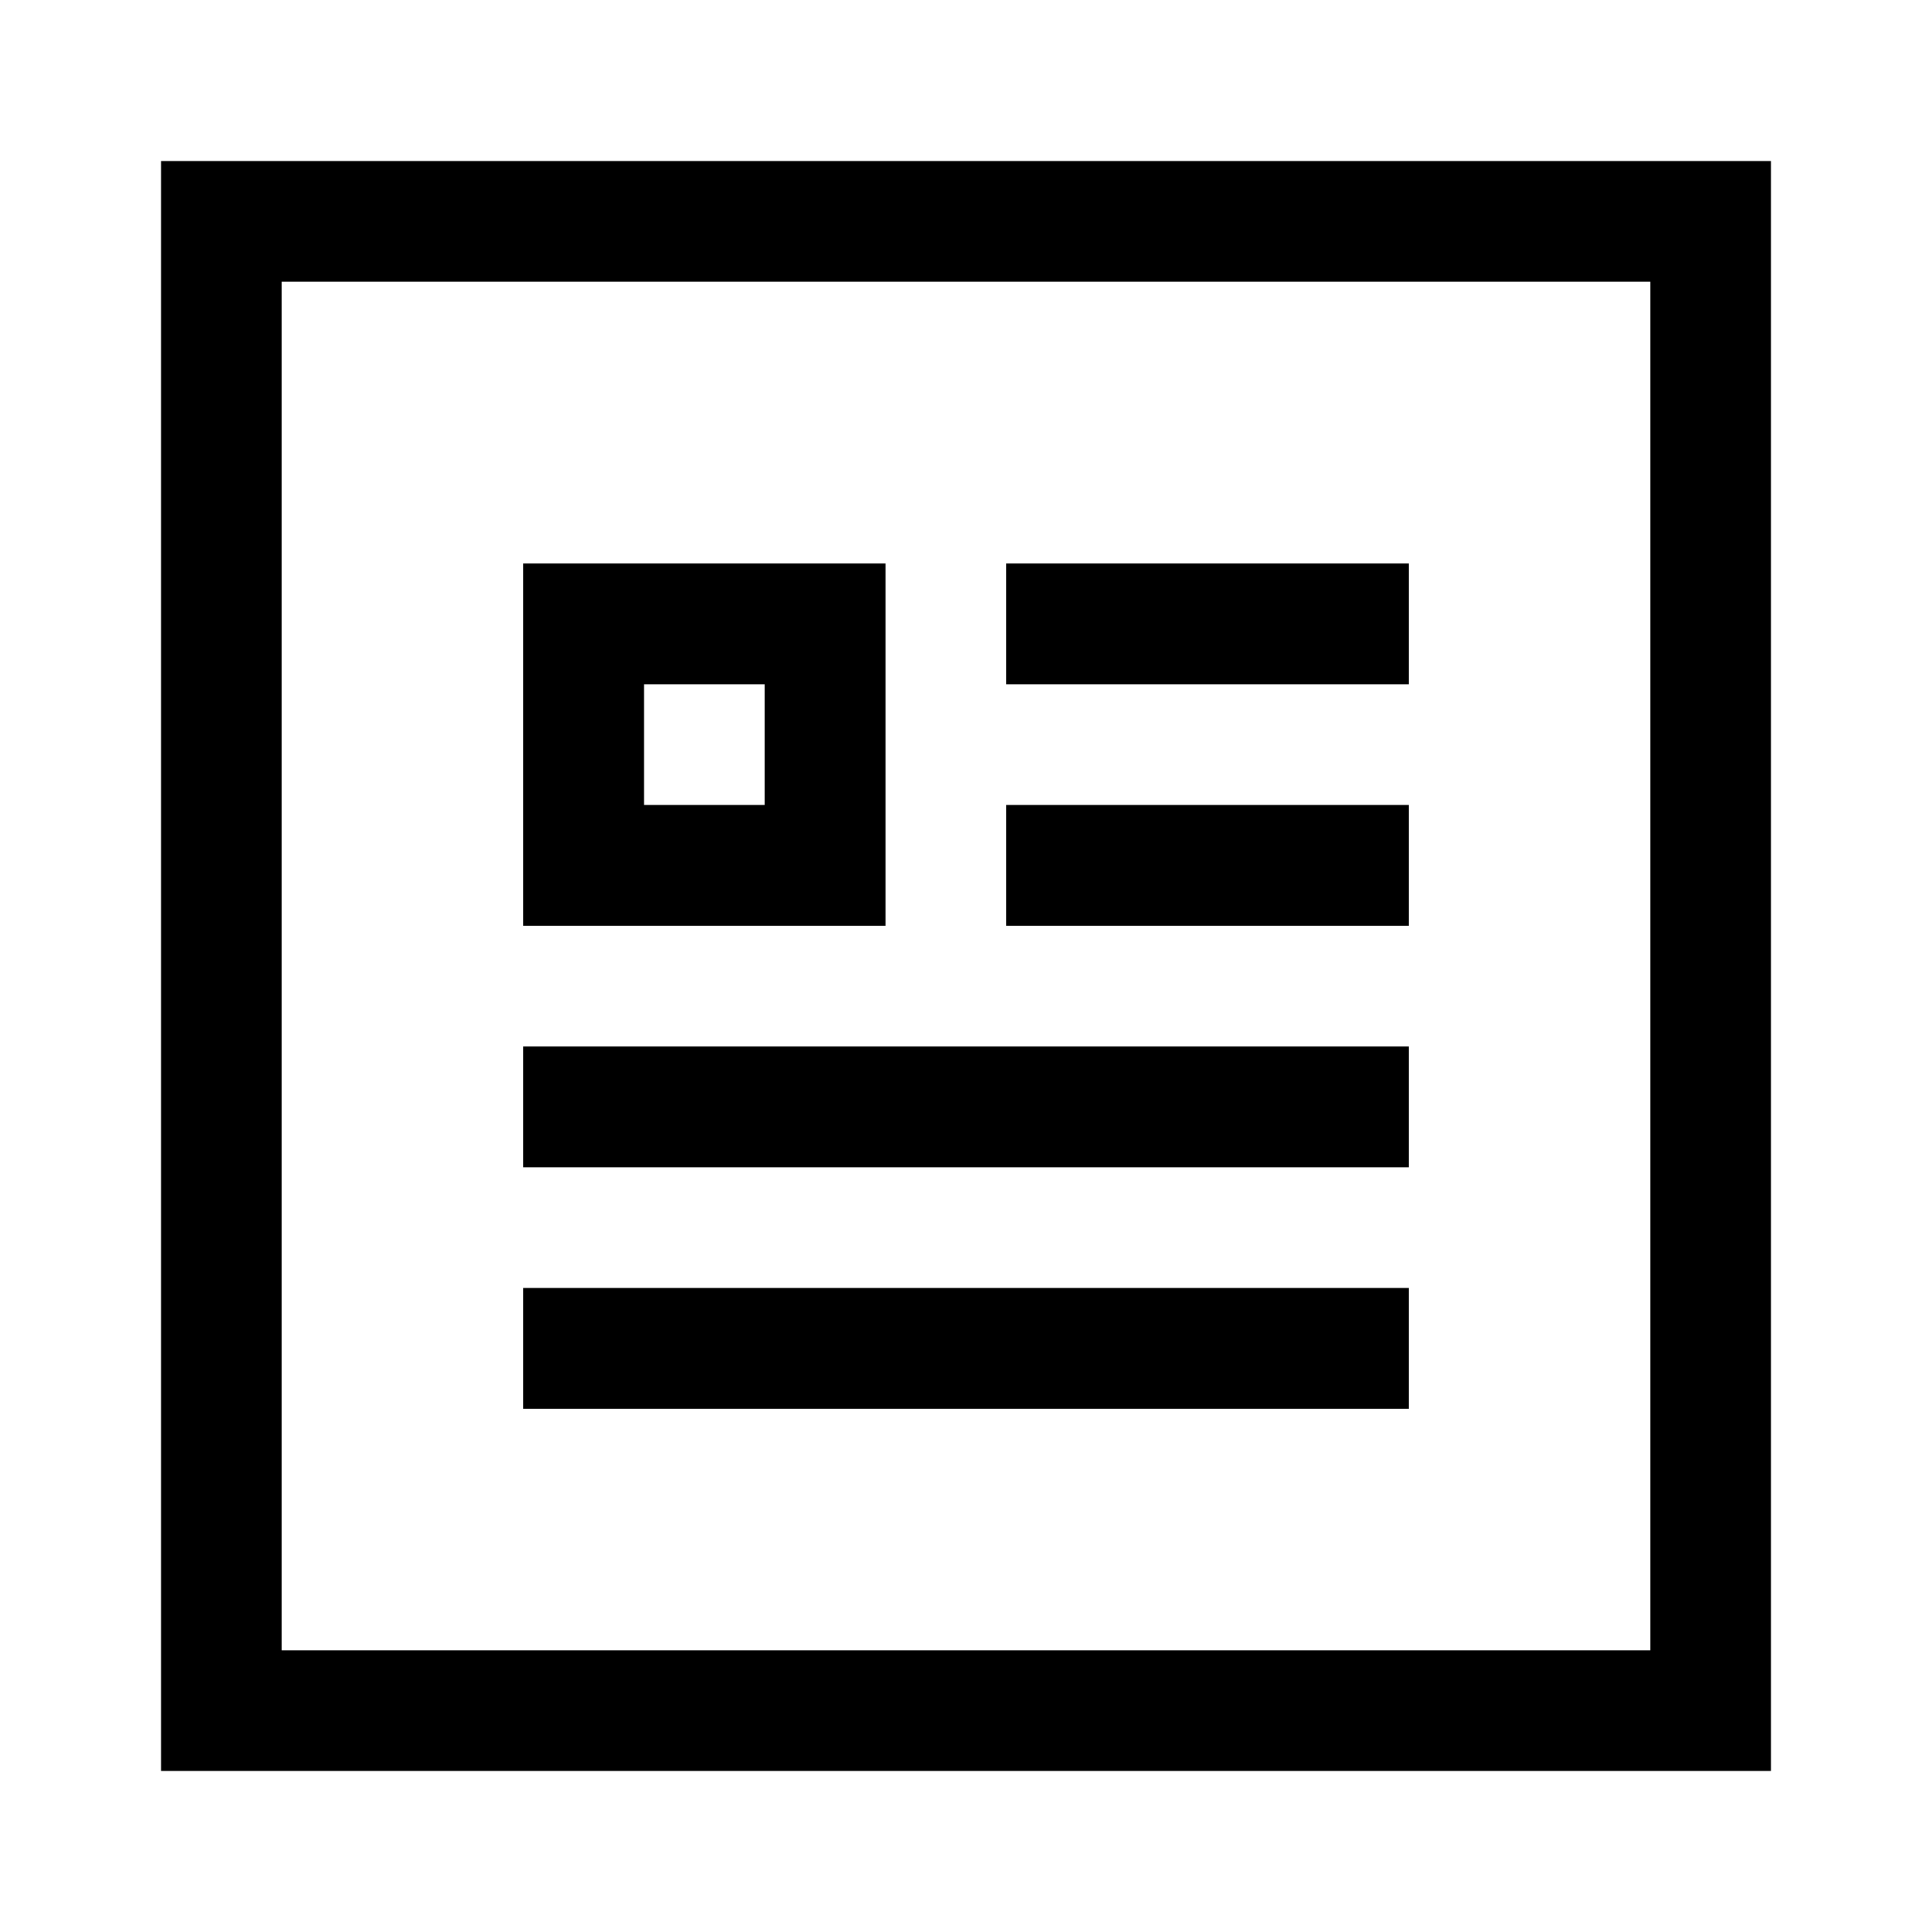 <svg width="24" height="24" viewBox="0 0 24 24" fill="none" xmlns="http://www.w3.org/2000/svg">
<g clip-path="url(#clip0_4711_23541)">
<path d="M2 2V22H22V2H2ZM20.5 20.5H3.5V3.5H20.5V20.5Z" fill="black"/>
<path d="M17.5 7H12.5V8.5H17.5V7Z" fill="black"/>
<path d="M17.5 10H12.5V11.5H17.5V10Z" fill="black"/>
<path d="M17.5 13H6.5V14.5H17.5V13Z" fill="black"/>
<path d="M17.5 16H6.5V17.5H17.5V16Z" fill="black"/>
<path d="M11 7H6.5V11.5H11V7ZM9.5 10H8V8.5H9.5V10Z" fill="black"/>
</g>
<defs>
<clipPath id="clip0_4711_23541">
<rect width="24" height="24" fill="white"/>
</clipPath>
</defs>
</svg>
